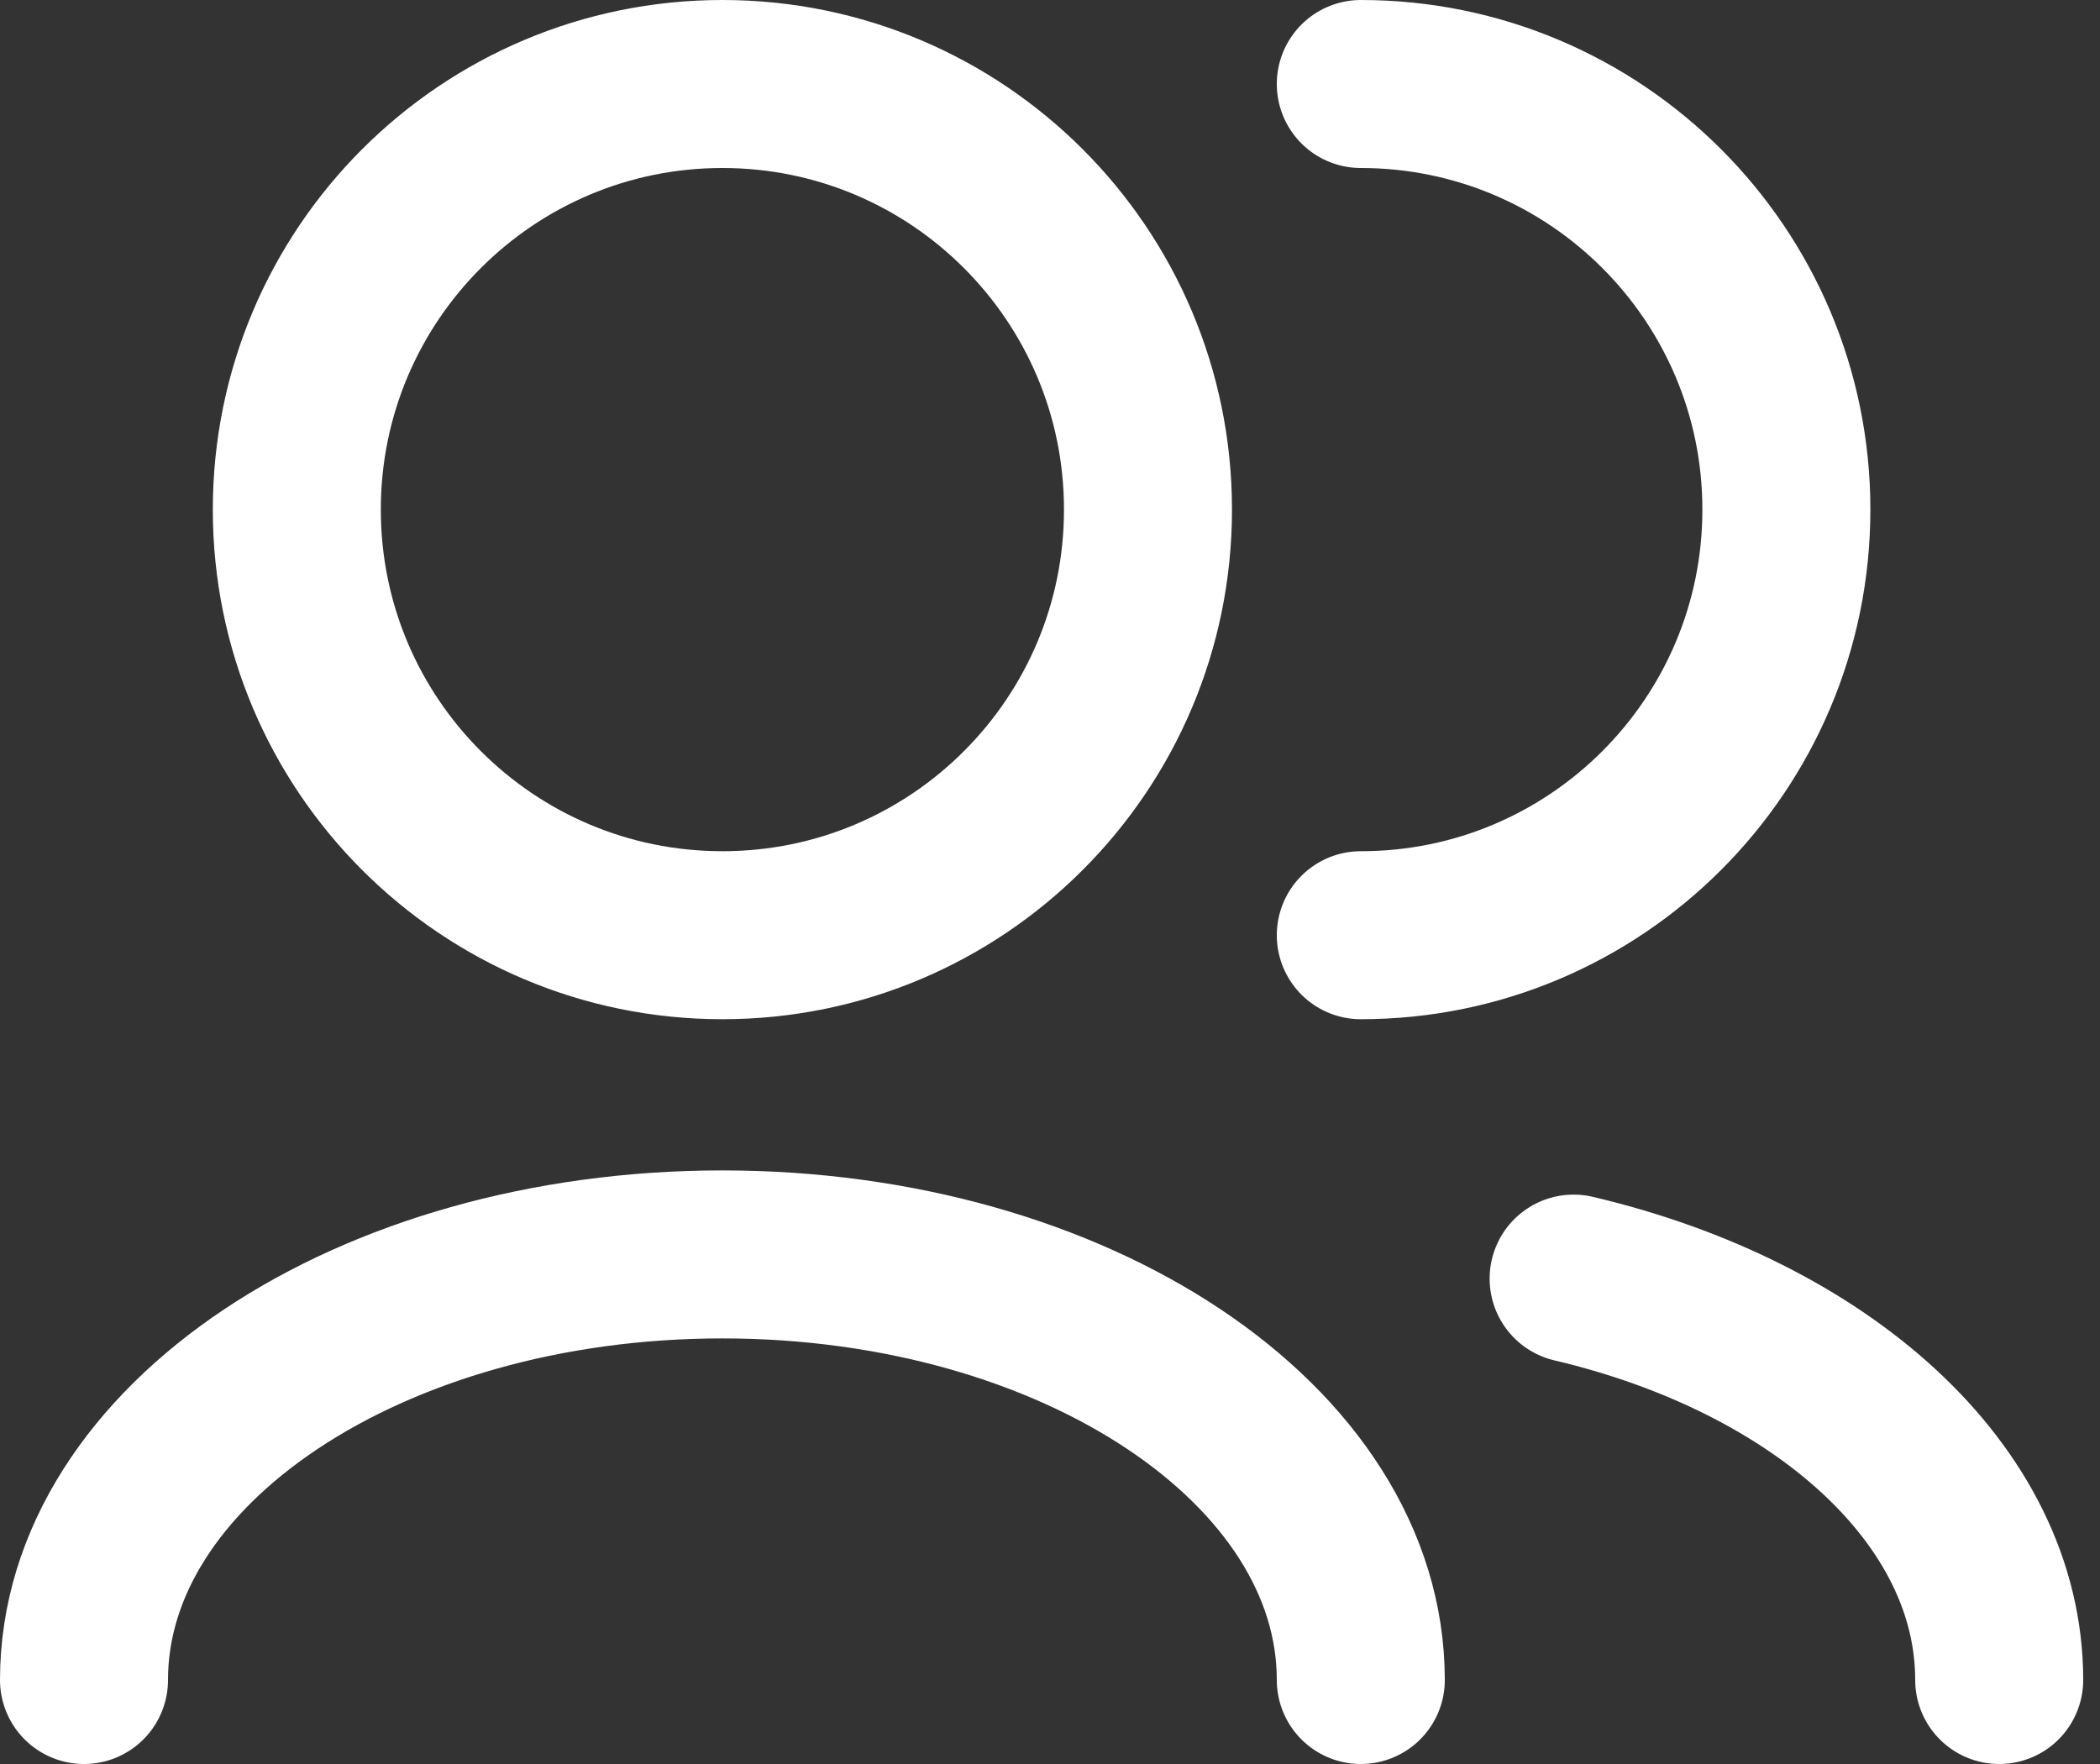 <svg xmlns="http://www.w3.org/2000/svg" width="50" height="42" viewBox="0 0 50 42" fill="none">
  <rect x="0" y="0" width="50" height="42" fill="#333333" stroke="none"/>
  <path d="M47.6 40C47.6 35.588 43.37 31.834 37.467 30.443M32.4 40C32.4 34.404 25.595 29.867 17.2 29.867C8.805 29.867 2 34.404 2 40M32.4 22.267C37.996 22.267 42.533 17.73 42.533 12.133C42.533 6.537 37.996 2 32.4 2M17.2 22.267C11.604 22.267 7.067 17.73 7.067 12.133C7.067 6.537 11.604 2 17.2 2C22.796 2 27.333 6.537 27.333 12.133C27.333 17.73 22.796 22.267 17.2 22.267Z" stroke="white" stroke-width="4" stroke-linecap="round" stroke-linejoin="round"/>
</svg>
